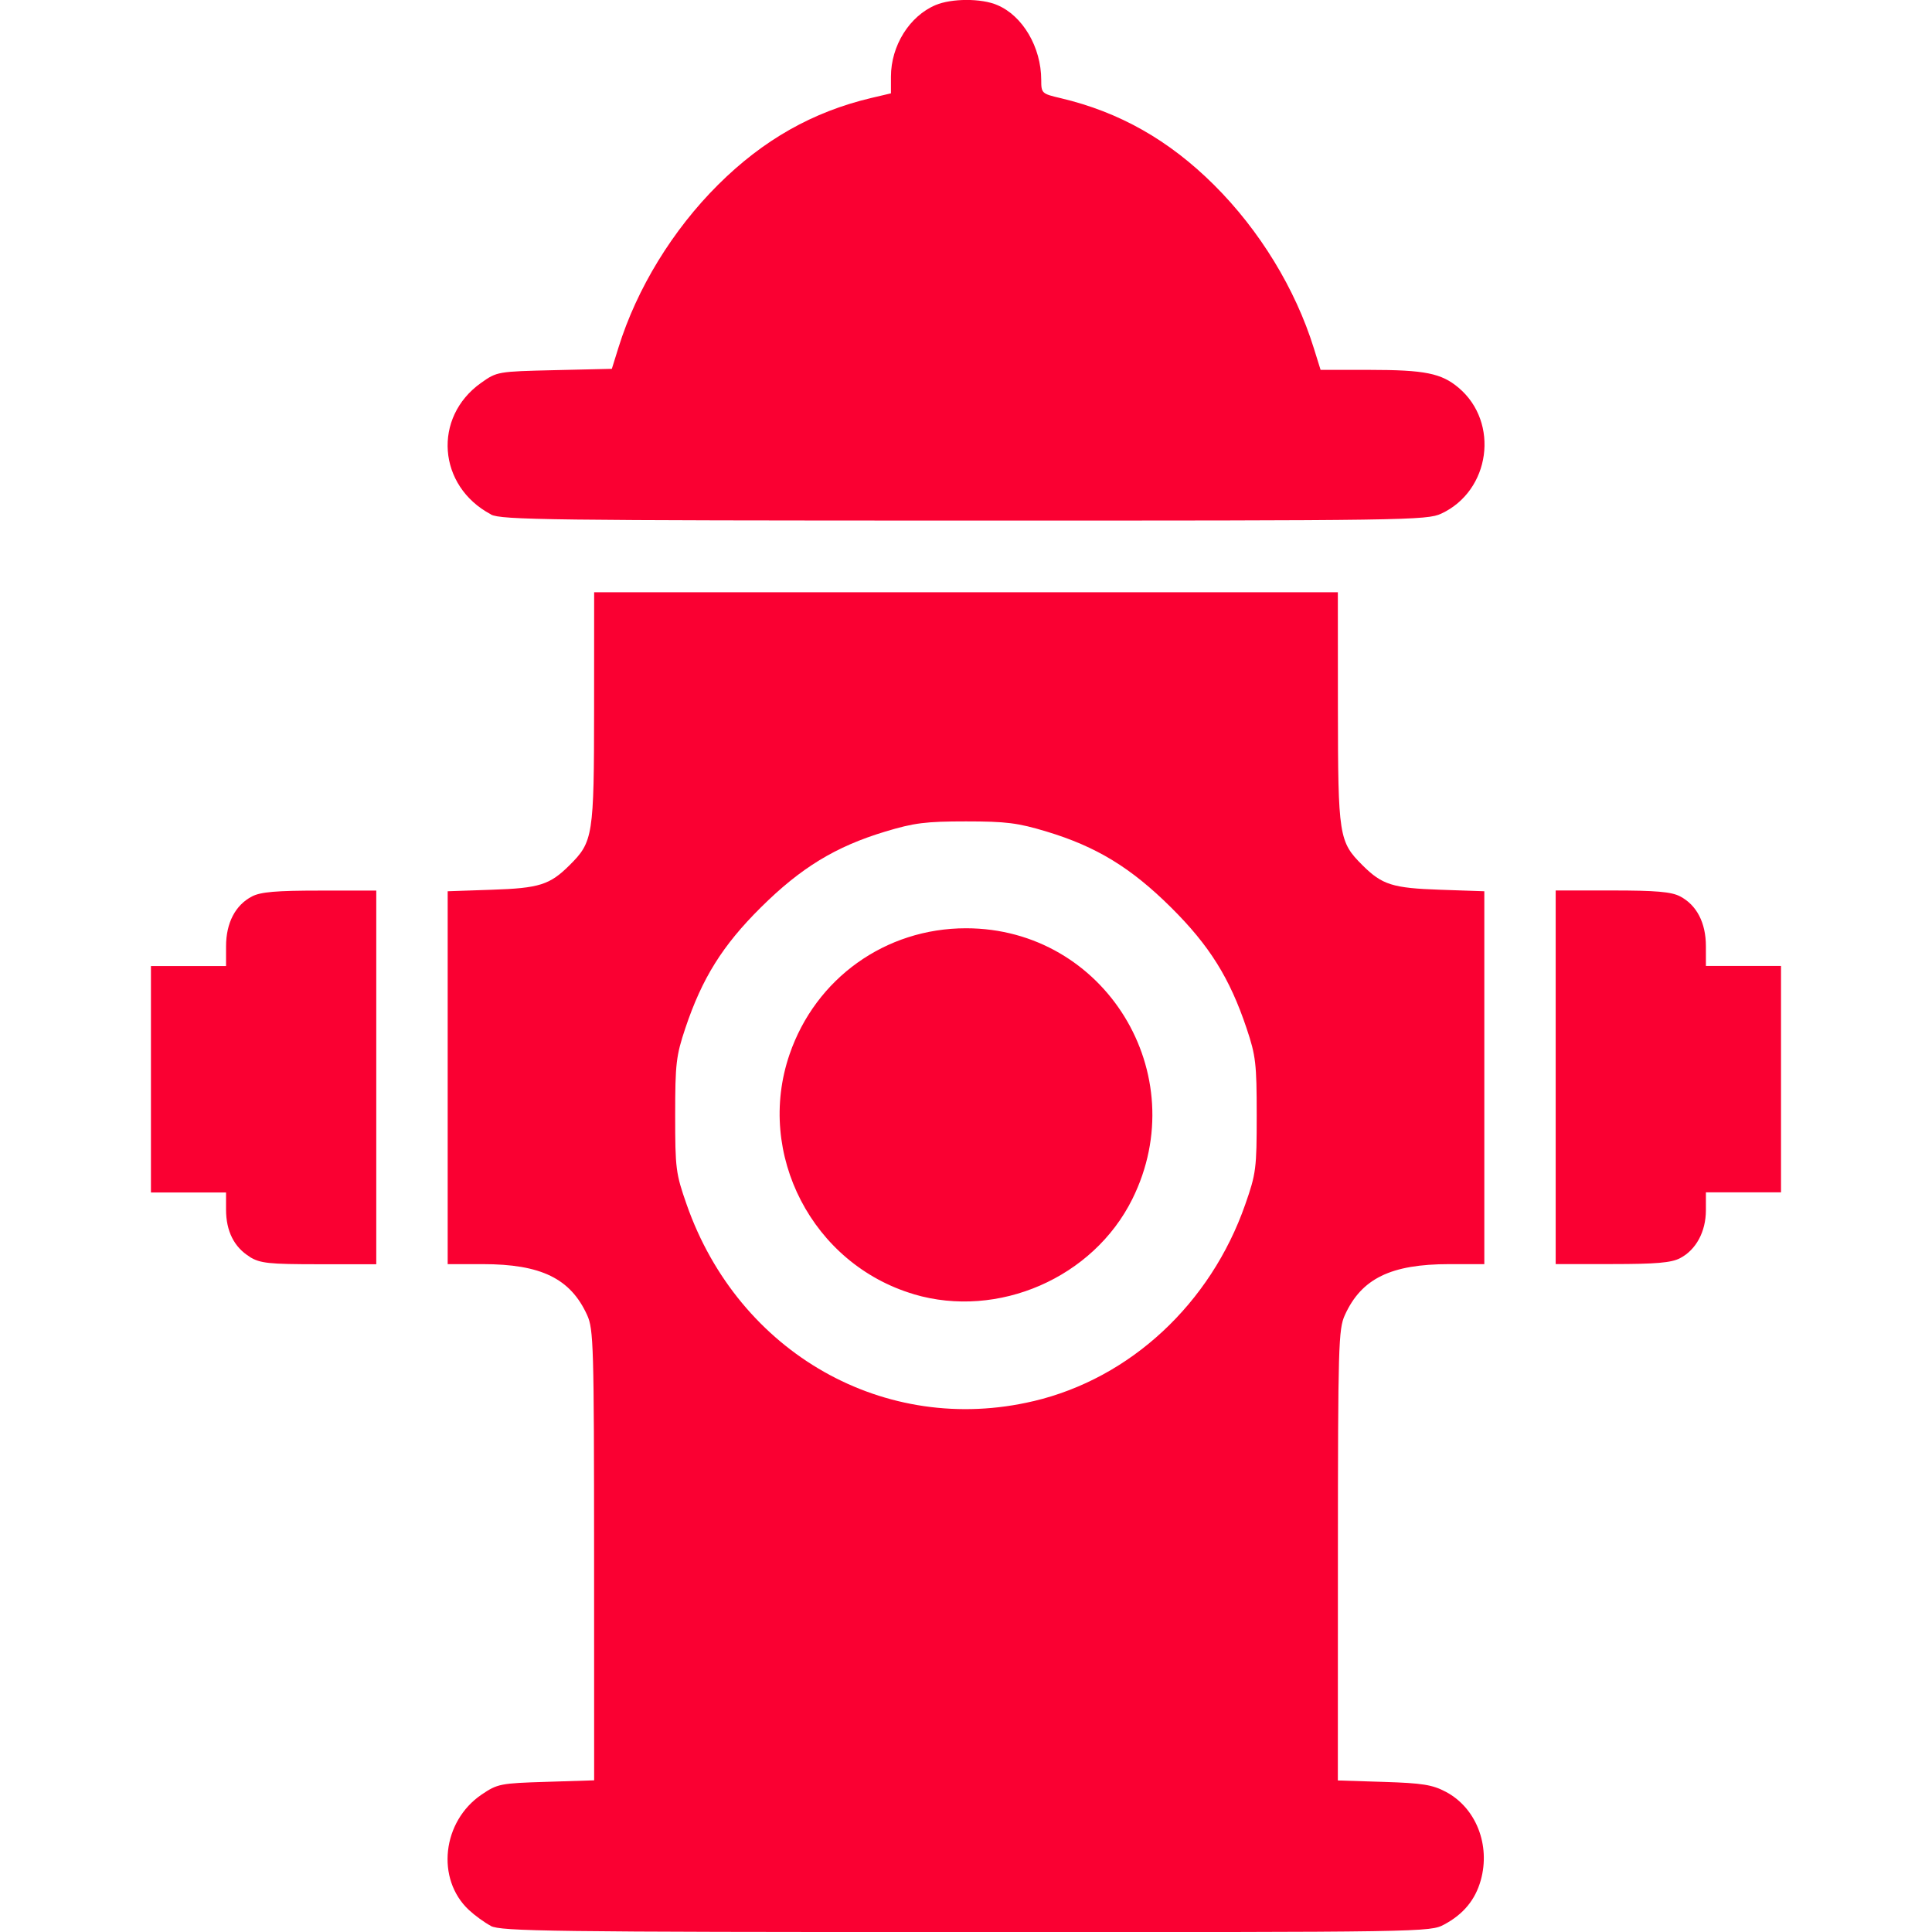 <?xml version="1.0" encoding="UTF-8" standalone="no"?>
<!-- Created with Inkscape (http://www.inkscape.org/) -->

<svg
   xmlns:dc="http://purl.org/dc/elements/1.1/"
   xmlns:cc="http://creativecommons.org/ns#"
   xmlns:rdf="http://www.w3.org/1999/02/22-rdf-syntax-ns#"
   xmlns:svg="http://www.w3.org/2000/svg"
   xmlns="http://www.w3.org/2000/svg"
   xmlns:sodipodi="http://sodipodi.sourceforge.net/DTD/sodipodi-0.dtd"
   xmlns:inkscape="http://www.inkscape.org/namespaces/inkscape"
   width="32"
   height="32"
   viewBox="0 0 32 32"
   id="svg4134"
   version="1.1"
   inkscape:version="0.91 r13725"
   sodipodi:docname="emergency_fire_hydrant.svg"
   inkscape:export-filename="/home/adrien/Documents/Programmation/Web/panieravide.github.io/openlevelup/img/emergency_fire_hydrant.png"
   inkscape:export-xdpi="67"
   inkscape:export-ydpi="67">
  <defs
     id="defs4136" />
  <sodipodi:namedview
     id="base"
     pagecolor="#ffffff"
     bordercolor="#666666"
     borderopacity="1.0"
     inkscape:pageopacity="0.0"
     inkscape:pageshadow="2"
     inkscape:zoom="11.2"
     inkscape:cx="-9.5267858"
     inkscape:cy="15.170201"
     inkscape:document-units="px"
     inkscape:current-layer="layer1"
     showgrid="false"
     units="px"
     inkscape:window-width="1366"
     inkscape:window-height="661"
     inkscape:window-x="0"
     inkscape:window-y="0"
     inkscape:window-maximized="1" />
  <g
     inkscape:label="Calque 1"
     inkscape:groupmode="layer"
     id="layer1"
     transform="translate(0,-1020.362)">
    <path
       style="fill:#fa0032;fill-opacity:1"
       d="m 8.13,1052.261 c -0.103,-0.054 -0.266,-0.173 -0.363,-0.263 -0.55,-0.513 -0.444,-1.469 0.211,-1.913 0.262,-0.177 0.31,-0.187 1.069,-0.21 l 0.794,-0.025 -0.001,-3.728 c -0.001,-3.475 -0.009,-3.745 -0.115,-3.978 -0.276,-0.606 -0.763,-0.844 -1.73,-0.844 l -0.58,0 0,-3.088 0,-3.088 0.731,-0.025 c 0.786,-0.026 0.96,-0.081 1.286,-0.405 0.392,-0.39 0.407,-0.482 0.408,-2.6 l 0.001,-1.922 6.159,0 6.159,0 0.001,1.922 c 0.002,2.118 0.016,2.21 0.408,2.6 0.325,0.324 0.499,0.378 1.286,0.405 l 0.731,0.025 0,3.088 0,3.088 -0.58,0 c -0.967,0 -1.455,0.238 -1.73,0.844 -0.106,0.233 -0.114,0.502 -0.115,3.979 l -0.001,3.729 0.762,0.024 c 0.638,0.02 0.805,0.047 1.026,0.164 0.5,0.264 0.743,0.881 0.579,1.466 -0.091,0.323 -0.287,0.561 -0.604,0.731 -0.236,0.127 -0.291,0.128 -7.922,0.126 -6.877,0 -7.704,-0.013 -7.871,-0.101 z m 8.99,-8.692 c 1.602,-0.379 2.931,-1.614 3.505,-3.257 0.18,-0.514 0.19,-0.596 0.19,-1.481 -1.86e-4,-0.852 -0.015,-0.983 -0.168,-1.438 -0.278,-0.831 -0.617,-1.372 -1.25,-2 -0.664,-0.659 -1.236,-1.008 -2.06,-1.257 -0.479,-0.145 -0.672,-0.169 -1.338,-0.169 -0.666,0 -0.858,0.024 -1.338,0.169 -0.824,0.249 -1.396,0.598 -2.06,1.257 -0.633,0.628 -0.972,1.17 -1.25,2 -0.152,0.455 -0.168,0.585 -0.168,1.438 -1.87e-4,0.886 0.01,0.968 0.19,1.481 0.862,2.464 3.287,3.839 5.745,3.257 z m -1.984,-1.771 c -1.678,-0.497 -2.624,-2.321 -2.059,-3.971 0.432,-1.262 1.59,-2.09 2.923,-2.09 2.301,0 3.783,2.413 2.755,4.485 -0.647,1.304 -2.222,1.99 -3.619,1.577 z m -11,-0.62 c -0.258,-0.158 -0.392,-0.425 -0.392,-0.781 l 0,-0.284 -0.622,0 -0.622,0 0,-1.875 0,-1.875 0.622,0 0.622,0 2.298e-4,-0.328 c 2.738e-4,-0.387 0.154,-0.682 0.429,-0.825 0.144,-0.075 0.399,-0.097 1.123,-0.097 l 0.936,0 0,3.095 0,3.094 -0.949,-2e-4 c -0.831,-2e-4 -0.973,-0.015 -1.148,-0.122 z m 21.631,-2.972 0,-3.095 0.936,0 c 0.724,0 0.979,0.022 1.123,0.097 0.276,0.143 0.429,0.438 0.429,0.825 l 2.33e-4,0.328 0.622,0 0.622,0 0,1.875 0,1.875 -0.622,0 -0.622,0 -2.49e-4,0.297 c -2.48e-4,0.354 -0.163,0.656 -0.429,0.794 -0.144,0.075 -0.399,0.097 -1.123,0.097 l -0.936,0 0,-3.094 z M 8.13,1028.881 c -0.881,-0.467 -0.966,-1.608 -0.161,-2.178 0.262,-0.186 0.275,-0.188 1.215,-0.21 l 0.95,-0.022 0.11,-0.353 c 0.304,-0.978 0.898,-1.948 1.651,-2.697 0.747,-0.743 1.567,-1.207 2.535,-1.436 l 0.327,-0.077 0,-0.277 c 0,-0.511 0.306,-1.002 0.739,-1.185 0.265,-0.112 0.76,-0.114 1.022,0 0.421,0.177 0.727,0.698 0.728,1.238 3.12e-4,0.224 0.007,0.23 0.327,0.305 0.968,0.229 1.788,0.693 2.535,1.436 0.755,0.751 1.347,1.719 1.653,2.704 l 0.112,0.359 0.813,3e-4 c 0.914,4e-4 1.188,0.056 1.473,0.296 0.682,0.576 0.526,1.707 -0.287,2.085 -0.238,0.111 -0.583,0.116 -7.901,0.115 -6.856,-10e-4 -7.671,-0.011 -7.839,-0.1 z"
       id="path4145"
       inkscape:connector-curvature="0" />
  </g>
</svg>

